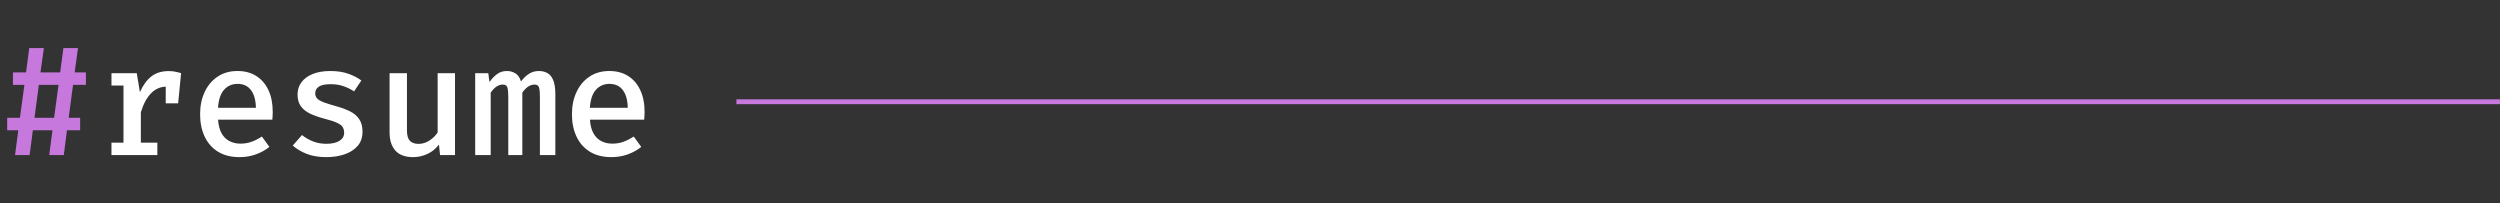 <svg width="516" height="42" viewBox="0 0 516 42" fill="none" xmlns="http://www.w3.org/2000/svg">
<rect x="0" y="0" width="516" height="42" fill="#333333" stroke="none"/>
<path d="M15.072 17.52L14.176 24.32H16.544V26.88H13.824L13.168 32H10.16L10.832 26.88H6.784L6.112 32H3.104L3.776 26.88H1.488V24.32H4.112L5.04 17.52H2.672V14.944H5.376L6.032 9.92H9.056L8.352 14.944H12.416L13.088 9.92H16.096L15.408 14.944H17.728V17.52H15.072ZM7.12 24.32H11.168L12.08 17.52H8.016L7.12 24.32Z" fill="#C778DD"/>
<path d="M23.008 32V29.44H25.488V17.648H23.008V15.104H28.224L28.88 19.024C29.509 17.605 30.288 16.528 31.216 15.792C32.155 15.045 33.36 14.672 34.832 14.672C35.333 14.672 35.781 14.715 36.176 14.8C36.581 14.875 36.981 14.976 37.376 15.104L36.304 18.176C35.963 18.08 35.643 18.011 35.344 17.968C35.045 17.915 34.715 17.888 34.352 17.888C33.125 17.888 32.064 18.347 31.168 19.264C30.283 20.181 29.584 21.483 29.072 23.168V29.44H32.48V32H23.008ZM34.208 21.328V17.168L34.656 15.104H37.376L36.768 21.328H34.208ZM45.011 24.704C45.086 25.856 45.331 26.8 45.748 27.536C46.163 28.261 46.708 28.795 47.38 29.136C48.062 29.477 48.809 29.648 49.62 29.648C50.452 29.648 51.219 29.52 51.923 29.264C52.627 29.008 53.337 28.645 54.051 28.176L55.603 30.32C54.814 30.96 53.892 31.472 52.836 31.856C51.779 32.24 50.649 32.432 49.444 32.432C47.694 32.432 46.212 32.059 44.995 31.312C43.79 30.565 42.873 29.525 42.243 28.192C41.614 26.859 41.3 25.317 41.3 23.568C41.3 21.872 41.609 20.357 42.227 19.024C42.846 17.68 43.731 16.619 44.883 15.84C46.035 15.051 47.411 14.656 49.011 14.656C50.516 14.656 51.806 14.997 52.883 15.68C53.971 16.363 54.809 17.333 55.395 18.592C55.993 19.84 56.291 21.344 56.291 23.104C56.291 23.392 56.281 23.68 56.26 23.968C56.249 24.245 56.233 24.491 56.212 24.704H45.011ZM49.044 17.312C47.923 17.312 46.995 17.712 46.26 18.512C45.534 19.312 45.113 20.56 44.995 22.256H52.819C52.788 20.667 52.446 19.445 51.795 18.592C51.156 17.739 50.238 17.312 49.044 17.312ZM67.367 29.68C68.487 29.68 69.378 29.483 70.039 29.088C70.7 28.683 71.031 28.128 71.031 27.424C71.031 26.965 70.935 26.576 70.743 26.256C70.551 25.925 70.167 25.627 69.591 25.36C69.015 25.083 68.14 24.795 66.967 24.496C65.858 24.208 64.882 23.867 64.039 23.472C63.207 23.077 62.562 22.565 62.103 21.936C61.644 21.307 61.415 20.496 61.415 19.504C61.415 18.533 61.687 17.685 62.231 16.96C62.775 16.235 63.554 15.669 64.567 15.264C65.591 14.859 66.791 14.656 68.167 14.656C69.586 14.656 70.823 14.843 71.879 15.216C72.935 15.589 73.836 16.053 74.583 16.608L73.079 18.864C72.418 18.427 71.692 18.069 70.903 17.792C70.124 17.515 69.244 17.376 68.263 17.376C67.122 17.376 66.3 17.547 65.799 17.888C65.308 18.229 65.063 18.683 65.063 19.248C65.063 19.664 65.186 20.016 65.431 20.304C65.687 20.581 66.124 20.843 66.743 21.088C67.362 21.323 68.236 21.6 69.367 21.92C70.466 22.219 71.42 22.571 72.231 22.976C73.052 23.381 73.687 23.92 74.135 24.592C74.594 25.253 74.823 26.117 74.823 27.184C74.823 28.4 74.471 29.397 73.767 30.176C73.074 30.944 72.156 31.515 71.015 31.888C69.884 32.251 68.668 32.432 67.367 32.432C65.799 32.432 64.444 32.208 63.303 31.76C62.162 31.301 61.202 30.731 60.423 30.048L62.327 27.872C62.988 28.405 63.746 28.843 64.599 29.184C65.452 29.515 66.375 29.68 67.367 29.68ZM83.995 15.104V26.912C83.995 27.915 84.192 28.629 84.587 29.056C84.992 29.483 85.6 29.696 86.41 29.696C87.178 29.696 87.92 29.467 88.635 29.008C89.349 28.549 89.915 27.989 90.331 27.328V15.104H93.915V32H90.826L90.603 29.84C89.973 30.683 89.178 31.328 88.219 31.776C87.258 32.213 86.277 32.432 85.275 32.432C83.642 32.432 82.421 31.984 81.611 31.088C80.811 30.181 80.41 28.939 80.41 27.36V15.104H83.995ZM111.246 14.656C111.886 14.656 112.462 14.795 112.974 15.072C113.486 15.349 113.886 15.835 114.174 16.528C114.473 17.221 114.622 18.192 114.622 19.44V32H111.438V19.936C111.438 19.051 111.374 18.416 111.246 18.032C111.129 17.648 110.814 17.456 110.302 17.456C109.897 17.456 109.486 17.584 109.07 17.84C108.654 18.085 108.233 18.512 107.806 19.12V32H104.91V19.936C104.91 19.051 104.846 18.416 104.718 18.032C104.601 17.648 104.286 17.456 103.774 17.456C103.358 17.456 102.942 17.584 102.526 17.84C102.121 18.085 101.705 18.512 101.278 19.12V32H98.078V15.104H100.782L101.022 16.928C101.502 16.256 102.025 15.712 102.59 15.296C103.155 14.869 103.838 14.656 104.638 14.656C105.278 14.656 105.859 14.816 106.382 15.136C106.905 15.456 107.289 16.016 107.534 16.816C108.003 16.176 108.537 15.659 109.134 15.264C109.731 14.859 110.435 14.656 111.246 14.656ZM121.762 24.704C121.836 25.856 122.082 26.8 122.498 27.536C122.914 28.261 123.458 28.795 124.13 29.136C124.812 29.477 125.559 29.648 126.37 29.648C127.202 29.648 127.97 29.52 128.674 29.264C129.378 29.008 130.087 28.645 130.802 28.176L132.354 30.32C131.564 30.96 130.642 31.472 129.586 31.856C128.53 32.24 127.399 32.432 126.194 32.432C124.444 32.432 122.962 32.059 121.746 31.312C120.54 30.565 119.623 29.525 118.994 28.192C118.364 26.859 118.049 25.317 118.049 23.568C118.049 21.872 118.359 20.357 118.978 19.024C119.596 17.68 120.482 16.619 121.634 15.84C122.786 15.051 124.162 14.656 125.762 14.656C127.266 14.656 128.556 14.997 129.634 15.68C130.722 16.363 131.559 17.333 132.146 18.592C132.743 19.84 133.042 21.344 133.042 23.104C133.042 23.392 133.031 23.68 133.01 23.968C132.999 24.245 132.983 24.491 132.962 24.704H121.762ZM125.794 17.312C124.674 17.312 123.746 17.712 123.01 18.512C122.284 19.312 121.863 20.56 121.746 22.256H129.57C129.538 20.667 129.196 19.445 128.546 18.592C127.906 17.739 126.988 17.312 125.794 17.312Z" fill="white"/>
<path fill-rule="evenodd" clip-rule="evenodd" d="M516 21.5H152V20.5H516V21.5Z" fill="#C778DD"/>
</svg>
